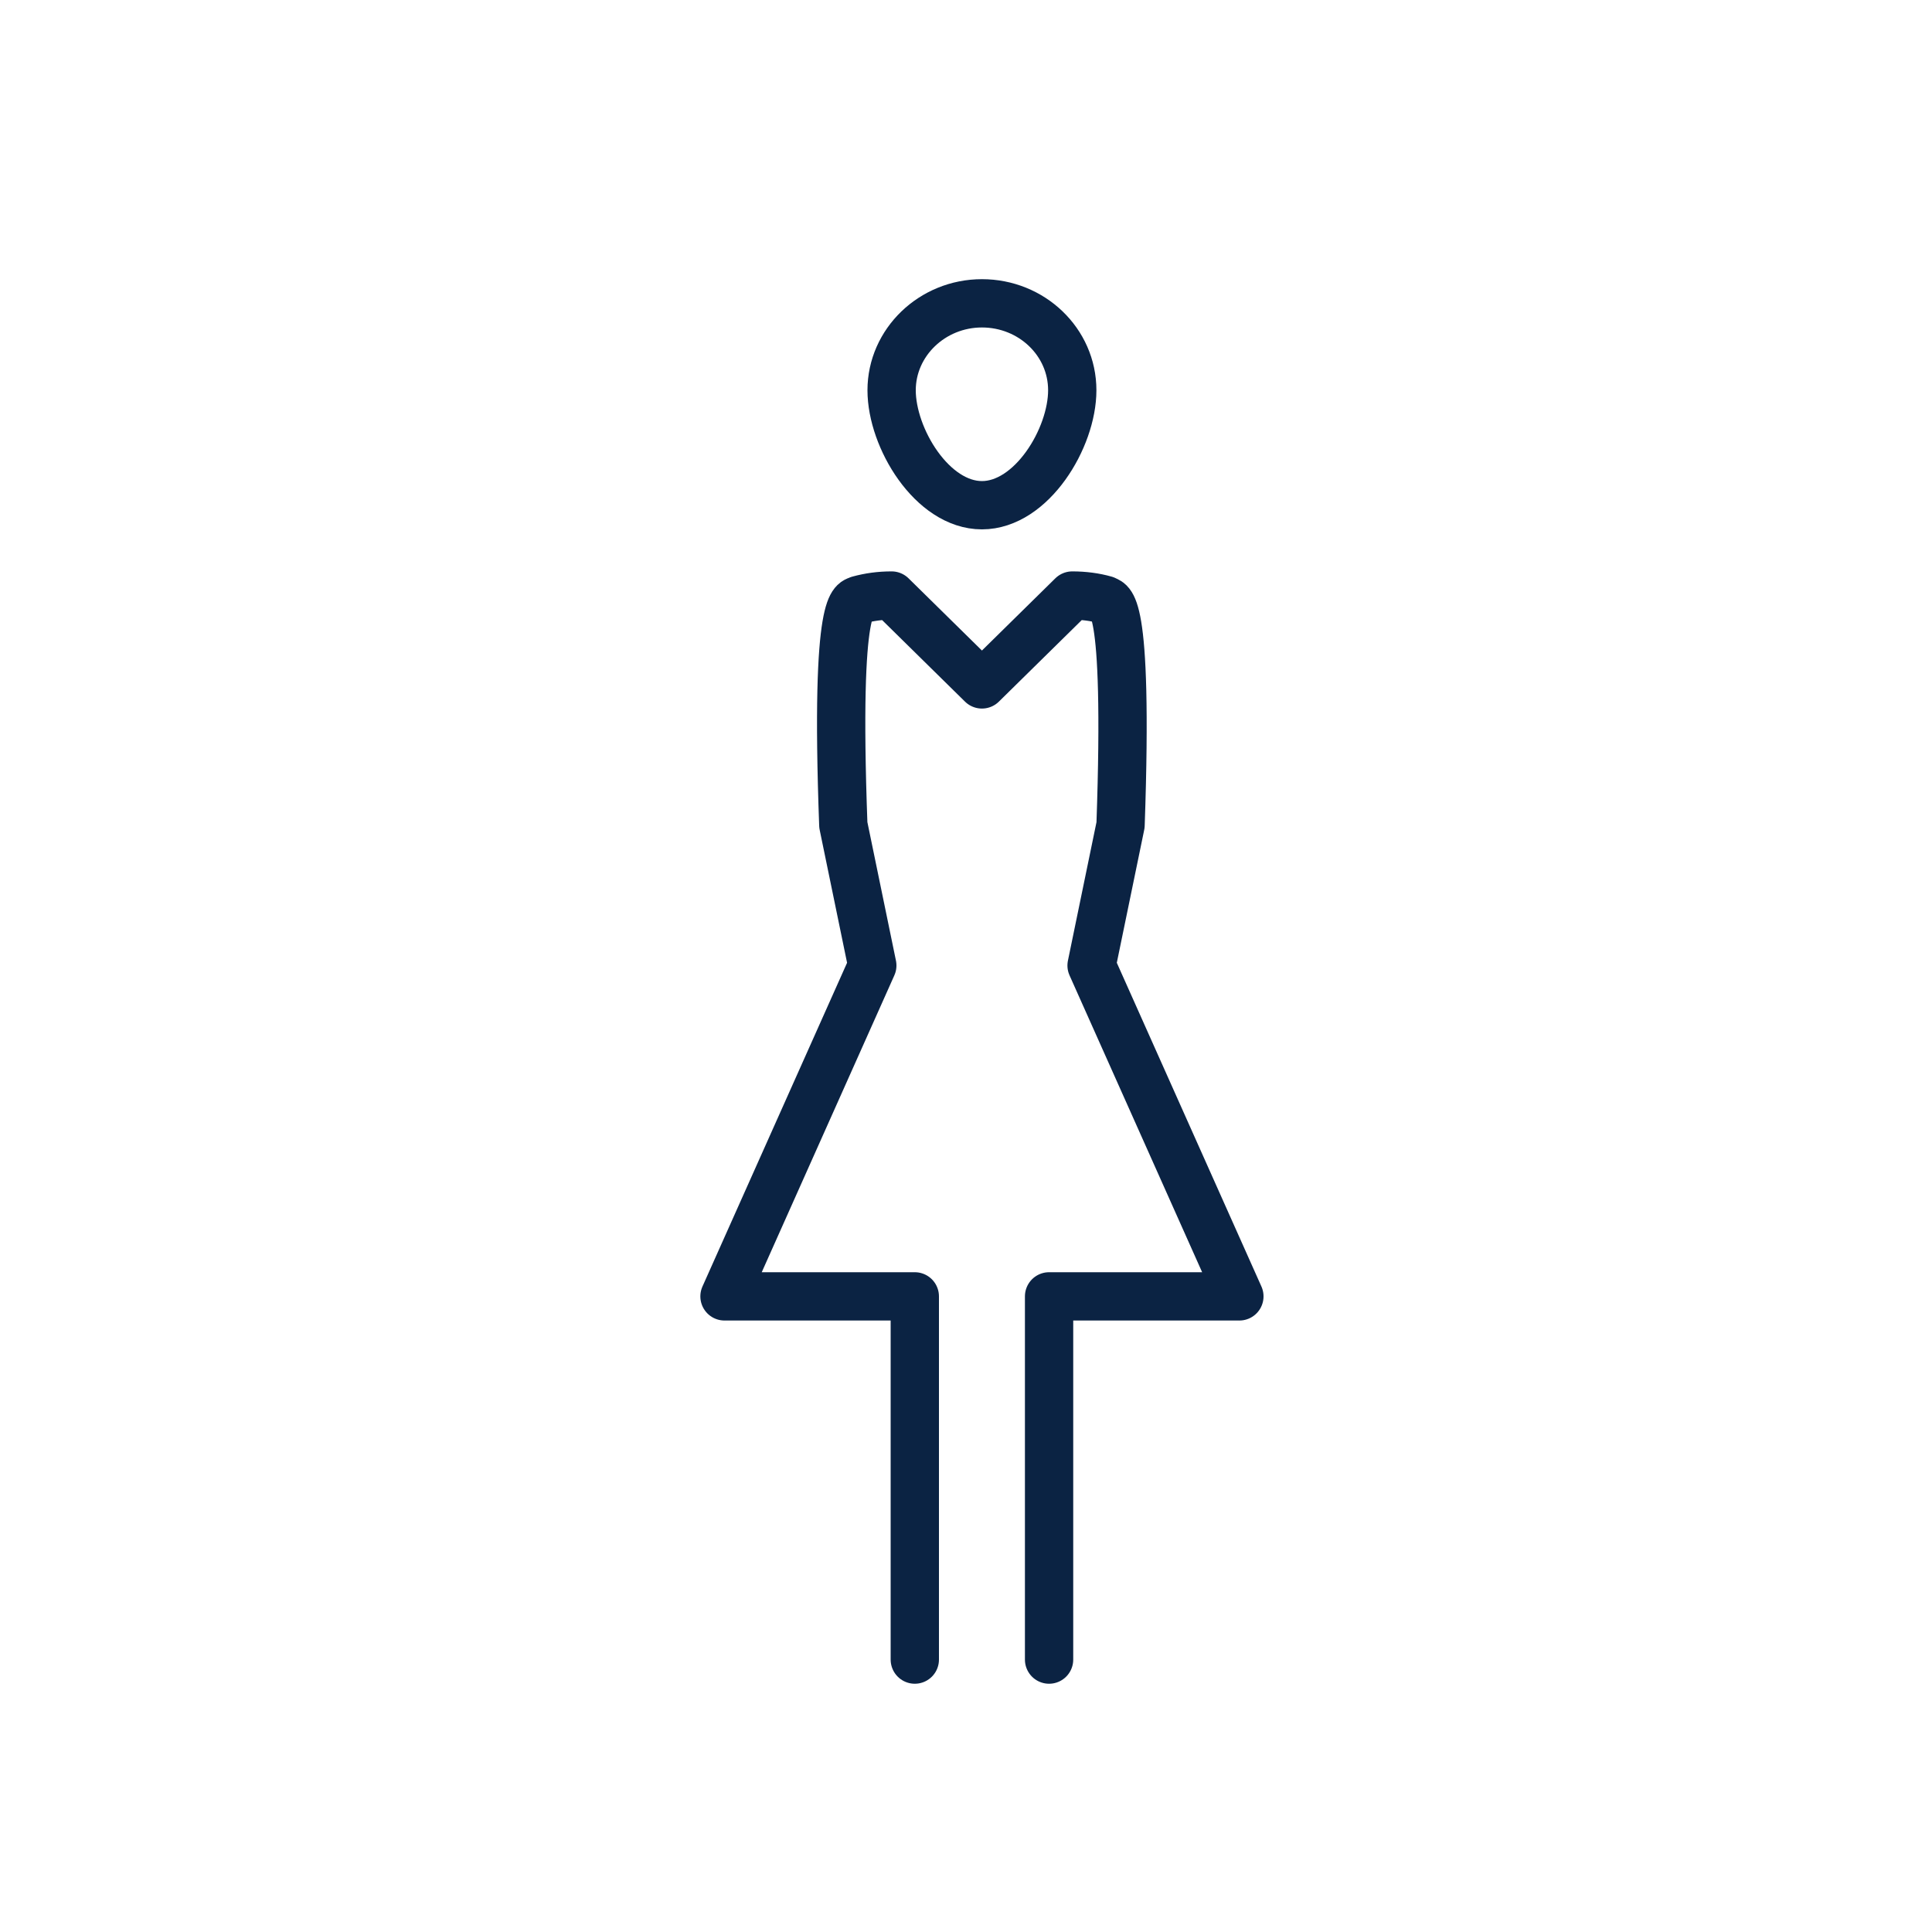 <svg width="40" height="40" viewBox="0 0 40 40" fill="none" xmlns="http://www.w3.org/2000/svg">
<path d="M21.72 34.36V26.84H25.66L22.6 19.99L23.2 17.08C23.37 12.21 22.96 12.49 22.88 12.42C22.67 12.36 22.44 12.33 22.2 12.33L20.33 14.17L18.46 12.33C18.22 12.33 18 12.36 17.78 12.42C17.7 12.48 17.28 12.21 17.46 17.08L18.06 19.99L15 26.84H18.94V34.36" stroke="#0B2343" stroke-miterlimit="10" stroke-linecap="round" stroke-linejoin="round"/>
<path d="M22.2 8.08C22.2 9.07 21.36 10.46 20.33 10.46C19.3 10.46 18.46 9.07 18.46 8.08C18.46 7.09 19.3 6.28 20.33 6.28C21.36 6.28 22.2 7.08 22.2 8.08Z" stroke="#0B2343" stroke-miterlimit="10" stroke-linecap="round" stroke-linejoin="round"/>
</svg>
